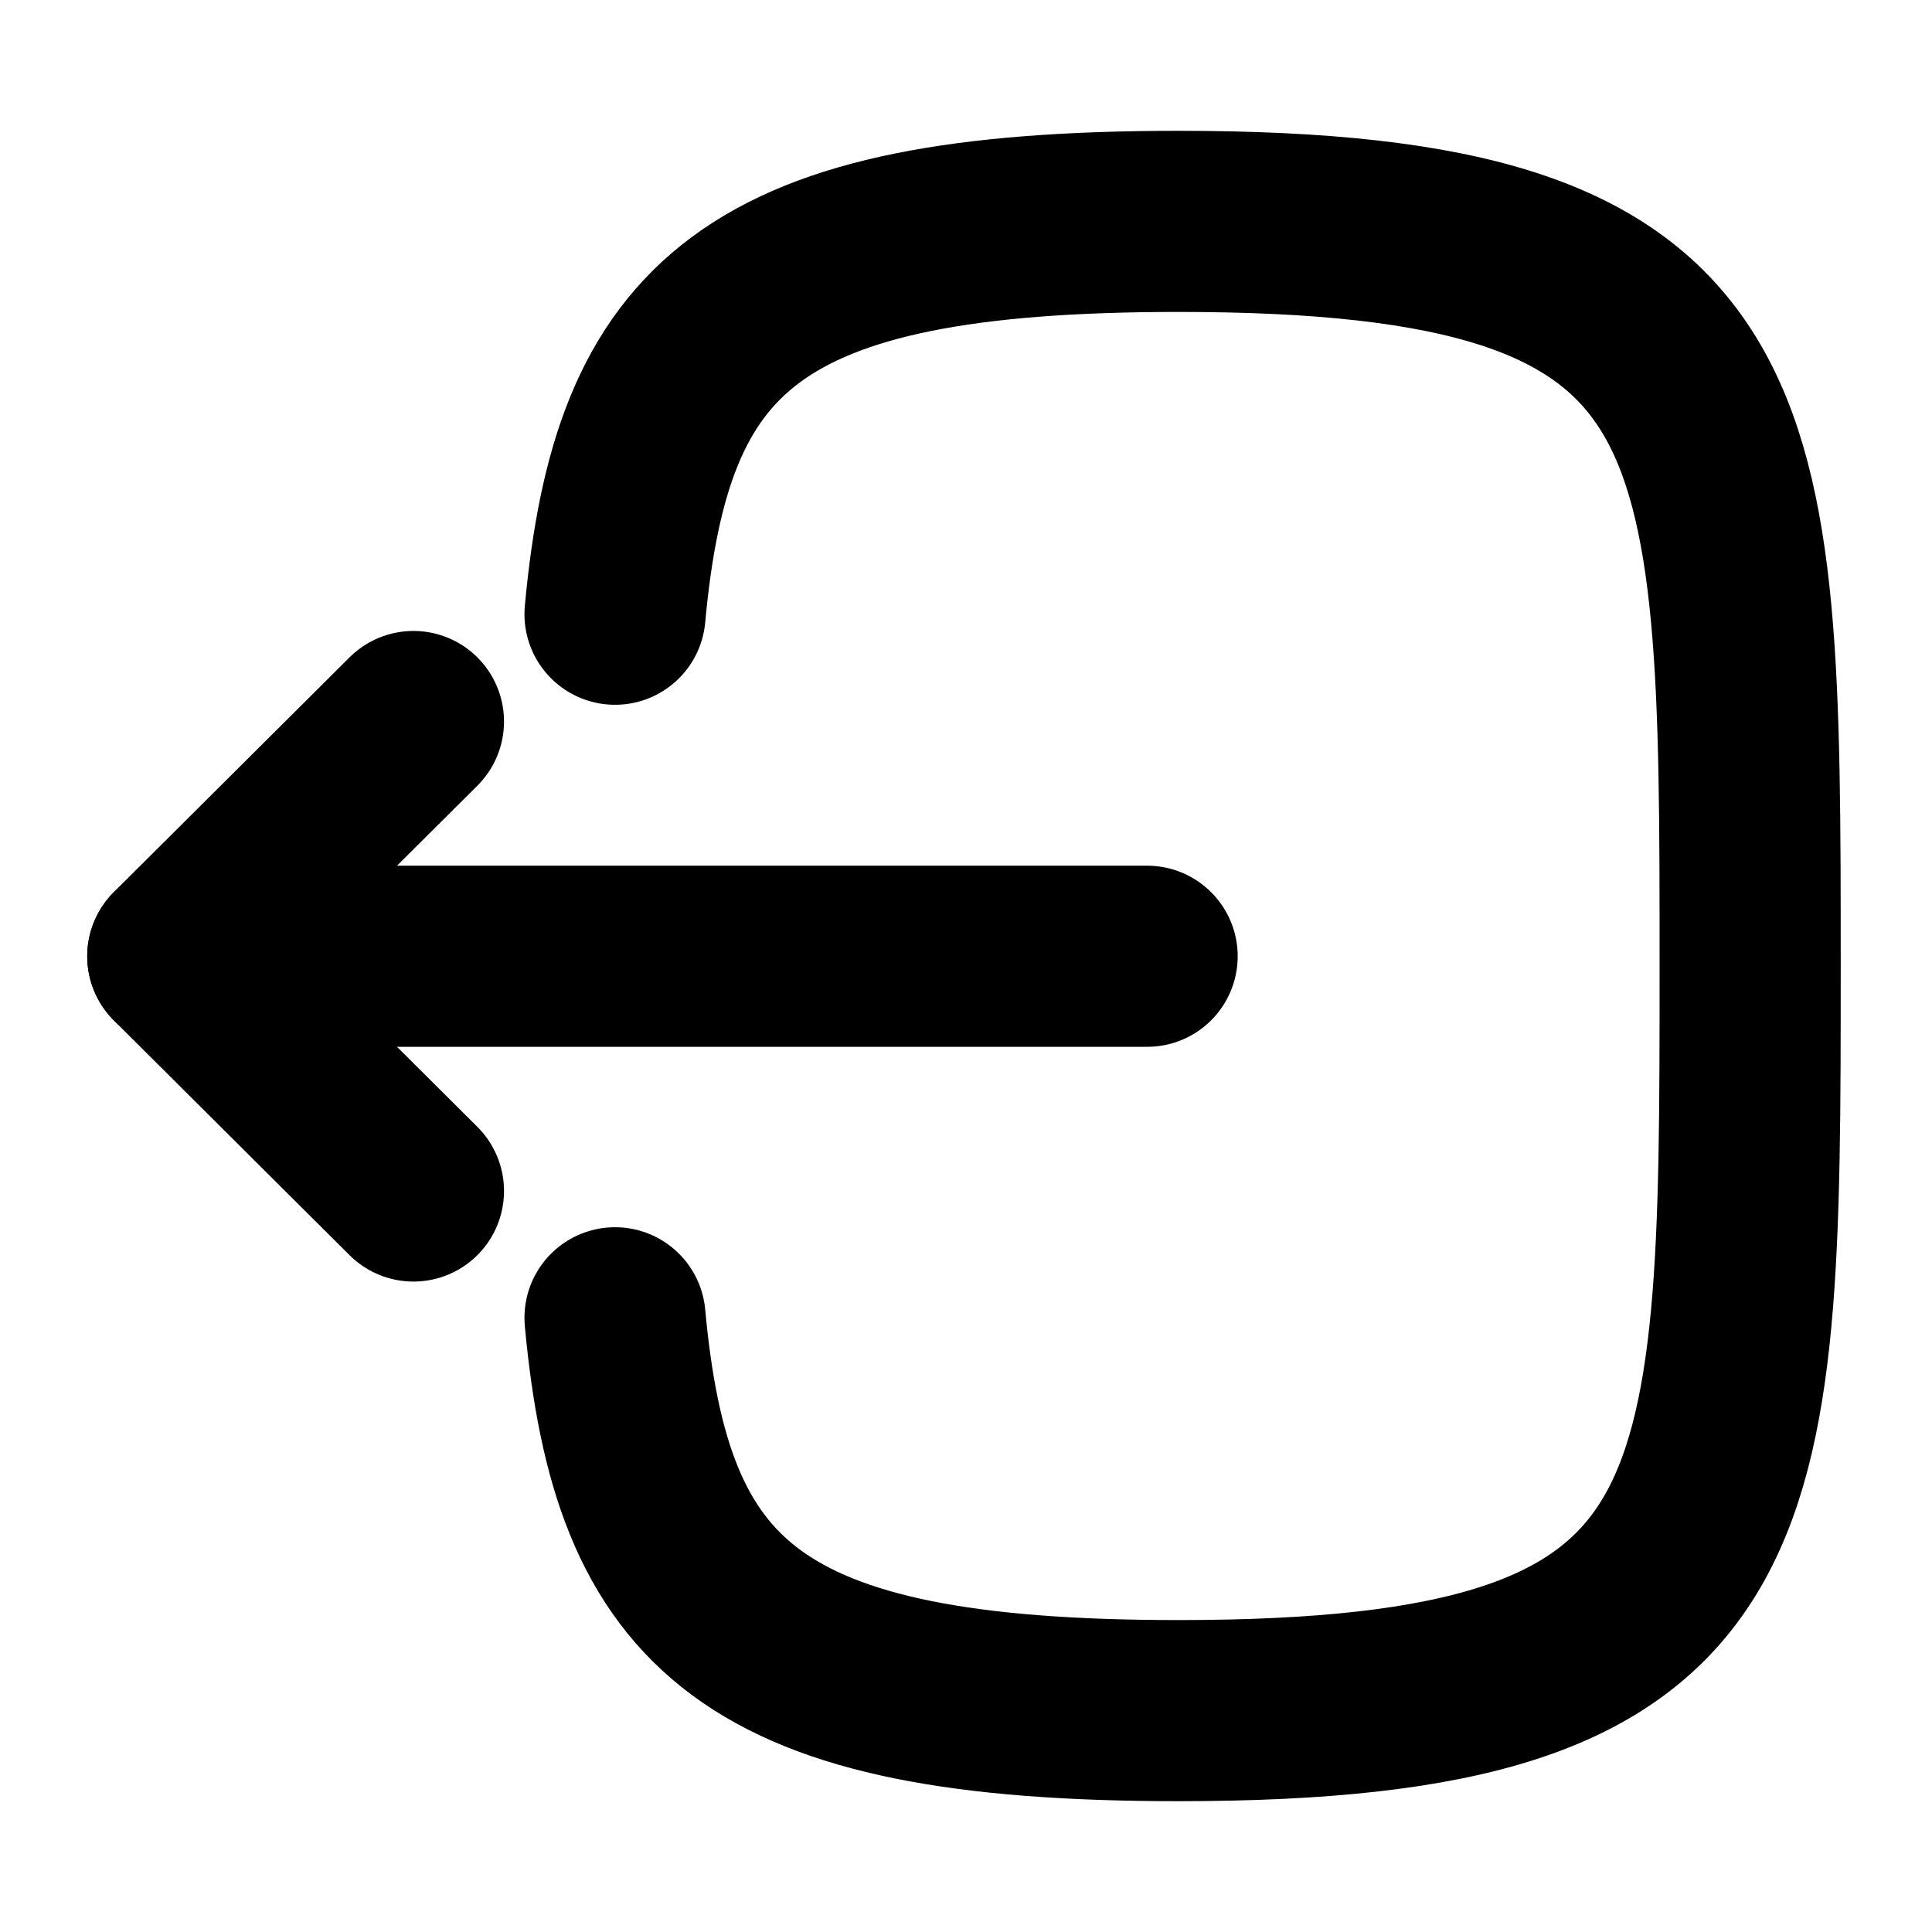 <svg width="24" height="24" viewBox="0 0 24 24" fill="none" xmlns="http://www.w3.org/2000/svg">
<path d="M2.209 11.879L14.25 11.879" stroke="currentColor" stroke-width="2.25" stroke-linecap="round" stroke-linejoin="round"/>
<path d="M5.136 14.795L2.208 11.879L5.136 8.963" stroke="currentColor" stroke-width="2.25" stroke-linecap="round" stroke-linejoin="round"/>
<path d="M7.64 16.37C7.97 19.95 9.31 21.25 14.64 21.25C21.741 21.25 21.741 18.94 21.741 12C21.741 5.06 21.741 2.75 14.64 2.75C9.31 2.75 7.97 4.05 7.64 7.63" stroke="currentColor" stroke-width="2.25" stroke-linecap="round" stroke-linejoin="round"/>
</svg>
